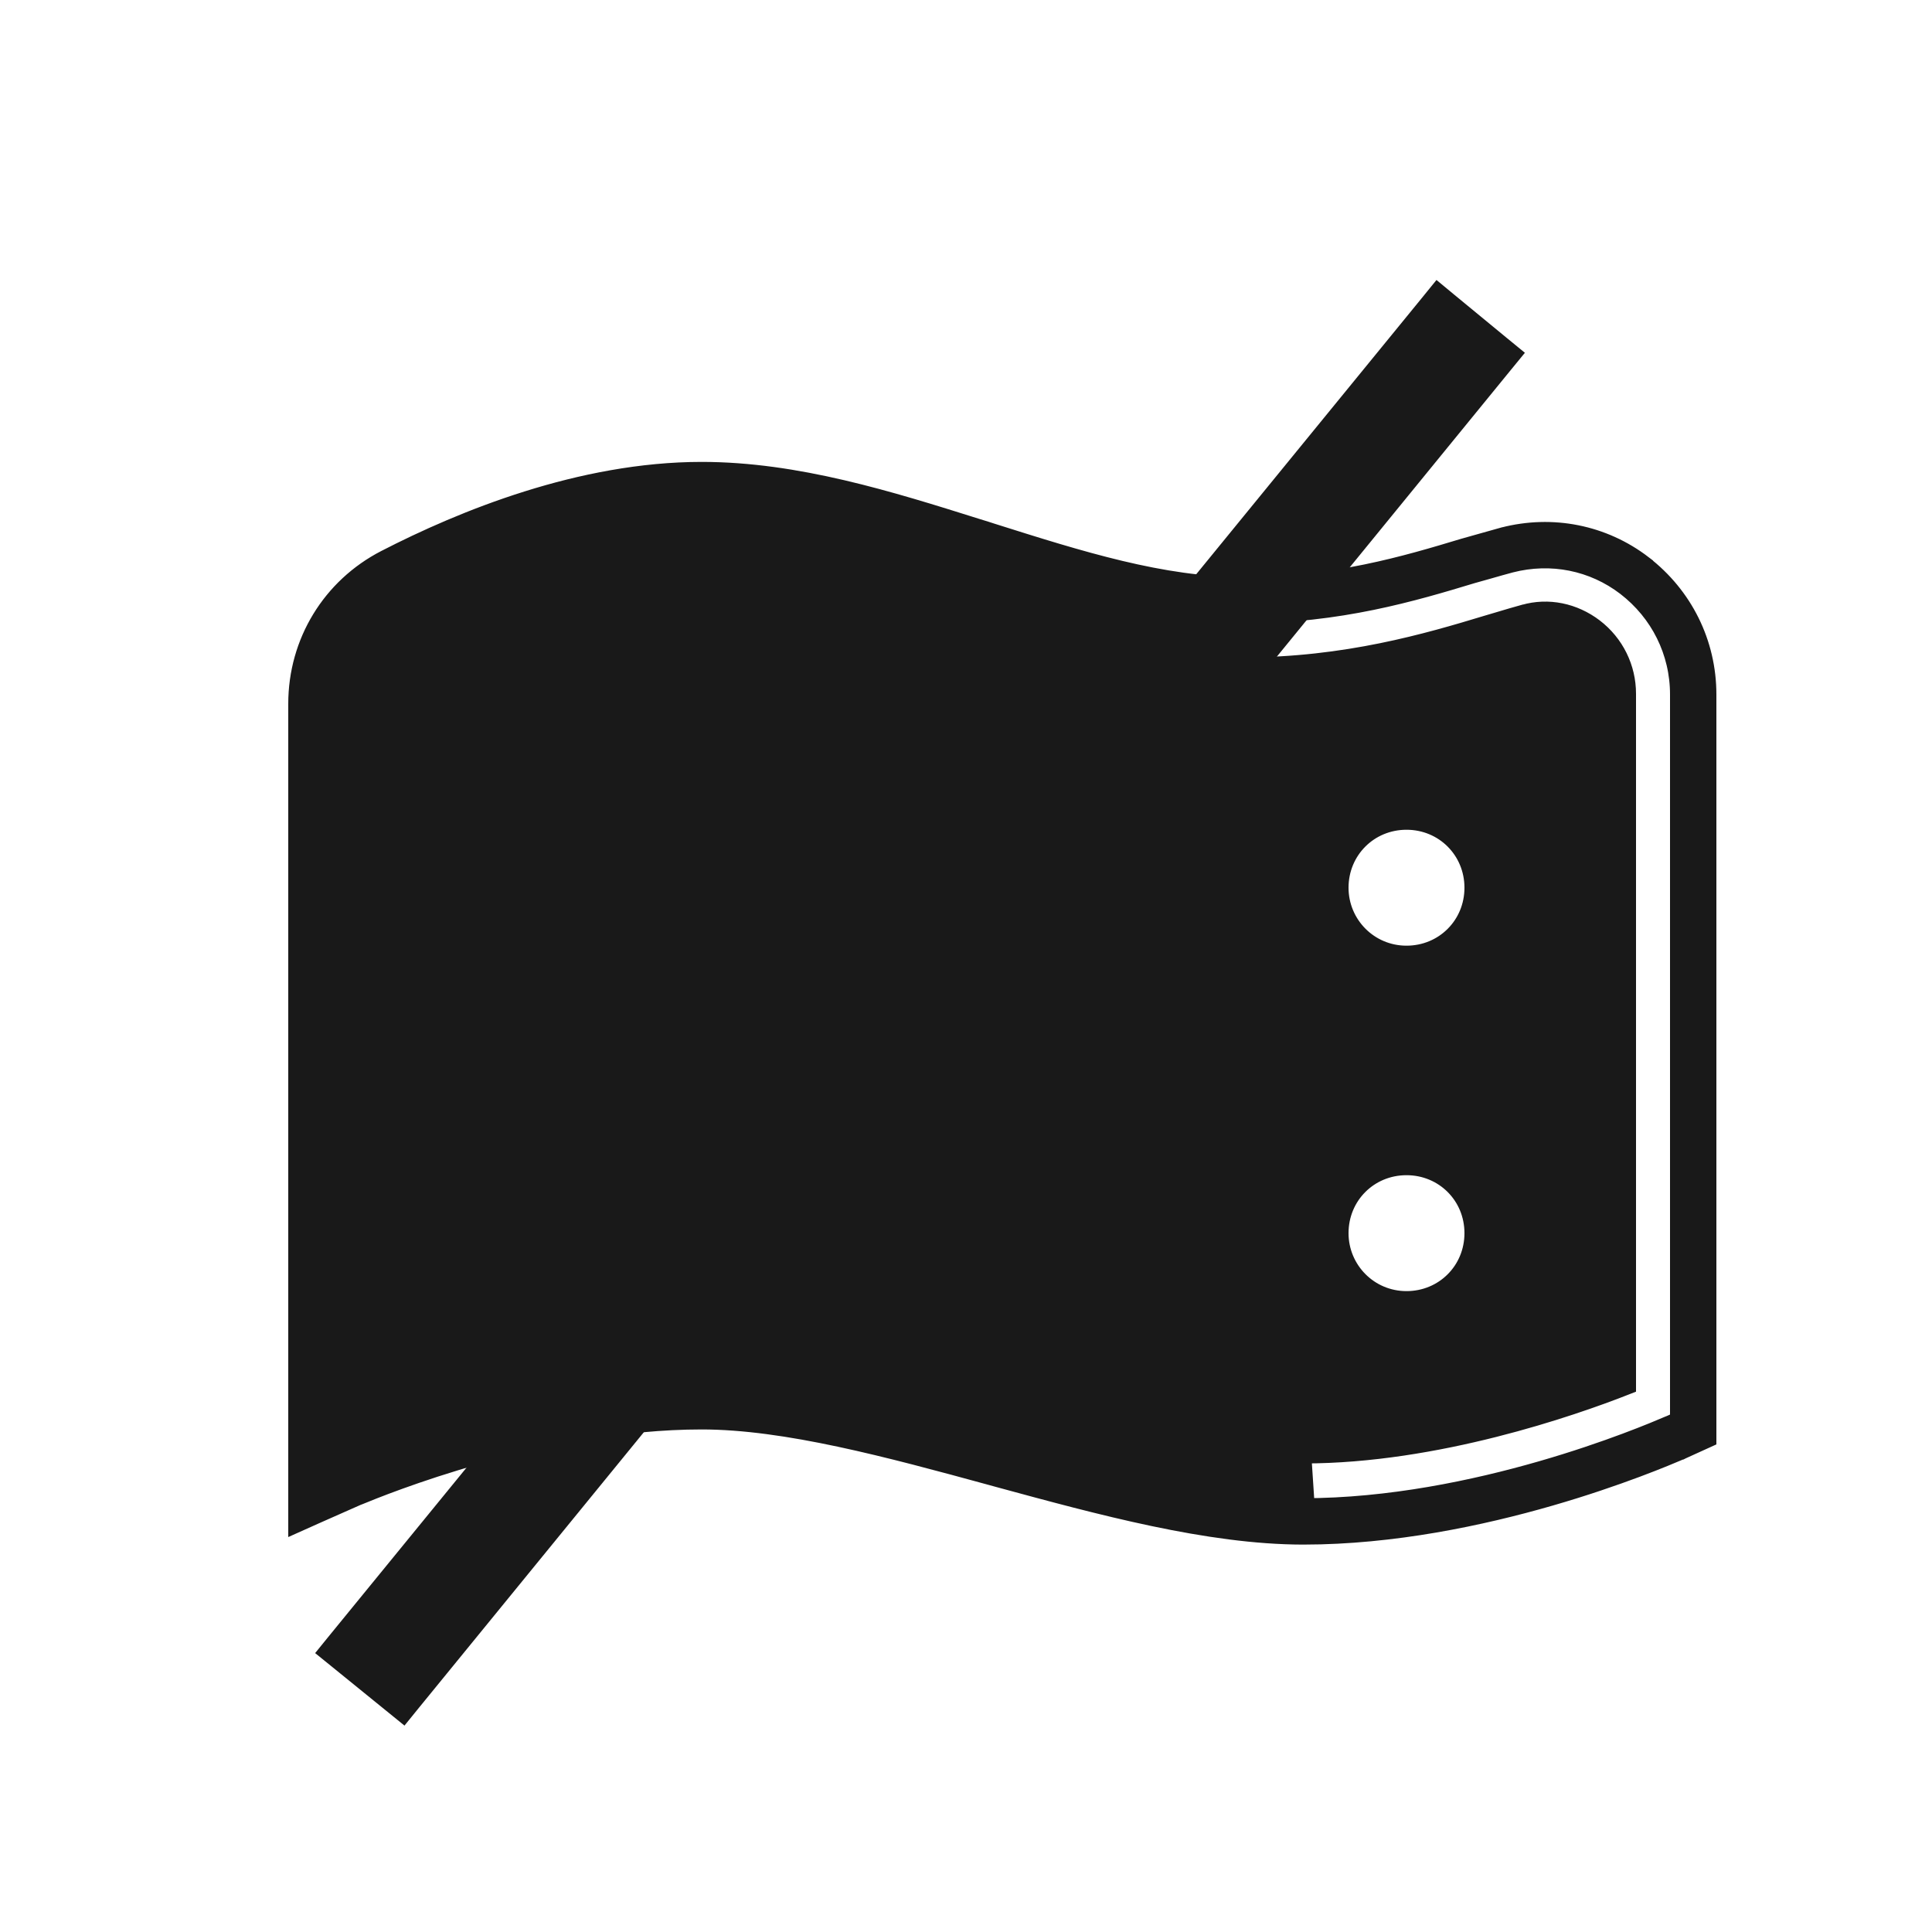 <svg width="25" height="25" viewBox="0 0 25 25" fill="none" xmlns="http://www.w3.org/2000/svg">
<path d="M5.095 22.023L5.212 22.118L5.306 22.002L19.426 4.702L19.521 4.586L19.405 4.491L18.725 3.931L18.609 3.835L18.514 3.952L4.384 21.252L4.289 21.369L4.405 21.463L5.095 22.023Z" fill="#191919" stroke="#191919" stroke-width="0.3"/>
<path d="M12.84 19.072L12.84 19.072C11.514 18.71 10.175 18.347 9.08 18.347C7.013 18.347 4.913 19.21 4.629 19.327C4.622 19.33 4.615 19.332 4.61 19.334L4.61 19.334L4.09 19.564L3.88 19.658V19.427V9.107C3.88 8.321 4.311 7.62 5.001 7.264L5.001 7.264C5.999 6.75 7.524 6.127 9.08 6.127C10.301 6.127 11.5 6.503 12.644 6.863C12.678 6.873 12.711 6.884 12.745 6.894L12.745 6.894C12.77 6.902 12.795 6.91 12.819 6.918C13.967 7.281 15.03 7.617 16.09 7.617C17.276 7.617 18.198 7.343 18.956 7.114L18.96 7.113L18.96 7.113C19.029 7.094 19.098 7.074 19.166 7.055C19.27 7.025 19.37 6.997 19.461 6.972L19.462 6.972C20.086 6.811 20.734 6.94 21.241 7.328L21.241 7.329C21.758 7.727 22.06 8.33 22.06 8.987V18.497V18.594L21.972 18.634L21.752 18.734L21.746 18.737L21.745 18.737C21.741 18.738 21.732 18.742 21.717 18.749C21.427 18.872 19.175 19.835 16.87 19.837L12.84 19.072ZM12.84 19.072C12.869 19.08 12.898 19.088 12.927 19.096C14.251 19.456 15.644 19.835 16.86 19.837L12.84 19.072ZM16.865 19.537C19.102 19.536 21.299 18.601 21.602 18.471C21.615 18.466 21.624 18.462 21.63 18.46L21.76 18.401V8.987C21.76 8.425 21.502 7.908 21.058 7.566C20.626 7.235 20.074 7.124 19.538 7.262C19.448 7.286 19.353 7.313 19.252 7.342C19.184 7.361 19.114 7.381 19.042 7.401C18.28 7.632 17.323 7.917 16.09 7.917C14.983 7.917 13.881 7.568 12.75 7.211C12.718 7.201 12.687 7.19 12.655 7.18L12.7 7.037C12.728 7.046 12.757 7.055 12.785 7.064C13.924 7.425 15.007 7.767 16.09 7.767L16.865 19.537ZM16.865 19.537C15.689 19.536 14.327 19.166 12.983 18.8L12.919 18.783L16.865 19.537ZM9.08 17.297H9.018L9.007 17.308C7.393 17.319 5.81 17.781 4.92 18.094V9.107C4.92 8.721 5.131 8.364 5.468 8.191L5.468 8.191L5.469 8.19C6.381 7.714 7.736 7.167 9.07 7.167C10.129 7.167 11.193 7.504 12.34 7.867C12.365 7.875 12.39 7.883 12.415 7.89L12.415 7.89C12.448 7.901 12.482 7.912 12.516 7.922C13.66 8.281 14.858 8.657 16.08 8.657C17.423 8.657 18.491 8.342 19.253 8.111C19.305 8.096 19.356 8.08 19.405 8.066C19.519 8.032 19.626 8 19.728 7.972L19.728 7.972L19.731 7.972C20.032 7.885 20.354 7.953 20.609 8.147C20.872 8.348 21.02 8.654 21.02 8.977V17.906C20.326 18.178 18.576 18.787 16.87 18.787C15.774 18.787 14.436 18.424 13.109 18.063L13.109 18.063C13.08 18.055 13.051 18.047 13.022 18.039C11.694 17.678 10.297 17.297 9.08 17.297ZM9.84 12.977C9.84 14.7 11.247 16.107 12.97 16.107C14.693 16.107 16.1 14.7 16.1 12.977C16.1 11.255 14.693 9.847 12.97 9.847C11.247 9.847 9.84 11.255 9.84 12.977ZM10.88 12.977C10.88 11.821 11.822 10.887 12.97 10.887C14.127 10.887 15.06 11.82 15.06 12.977C15.06 14.134 14.127 15.067 12.97 15.067C11.813 15.067 10.88 14.134 10.88 12.977ZM7.76 9.097C7.268 9.097 6.86 9.493 6.86 9.997C6.86 10.5 7.257 10.897 7.76 10.897C8.263 10.897 8.66 10.5 8.66 9.997C8.66 9.495 8.263 9.097 7.76 9.097ZM17.3 11.487C17.3 11.979 17.696 12.387 18.2 12.387C18.703 12.387 19.1 11.99 19.1 11.487C19.1 10.985 18.703 10.587 18.2 10.587C17.697 10.587 17.3 10.985 17.3 11.487ZM7.76 13.577C7.268 13.577 6.86 13.973 6.86 14.477C6.86 14.98 7.257 15.377 7.76 15.377C8.263 15.377 8.66 14.98 8.66 14.477C8.66 13.975 8.263 13.577 7.76 13.577ZM17.3 15.957C17.3 16.449 17.696 16.857 18.2 16.857C18.703 16.857 19.1 16.46 19.1 15.957C19.1 15.454 18.703 15.057 18.2 15.057C17.697 15.057 17.3 15.454 17.3 15.957Z" fill="#191919" stroke="#191919" stroke-width="0.3"/>
</svg>

